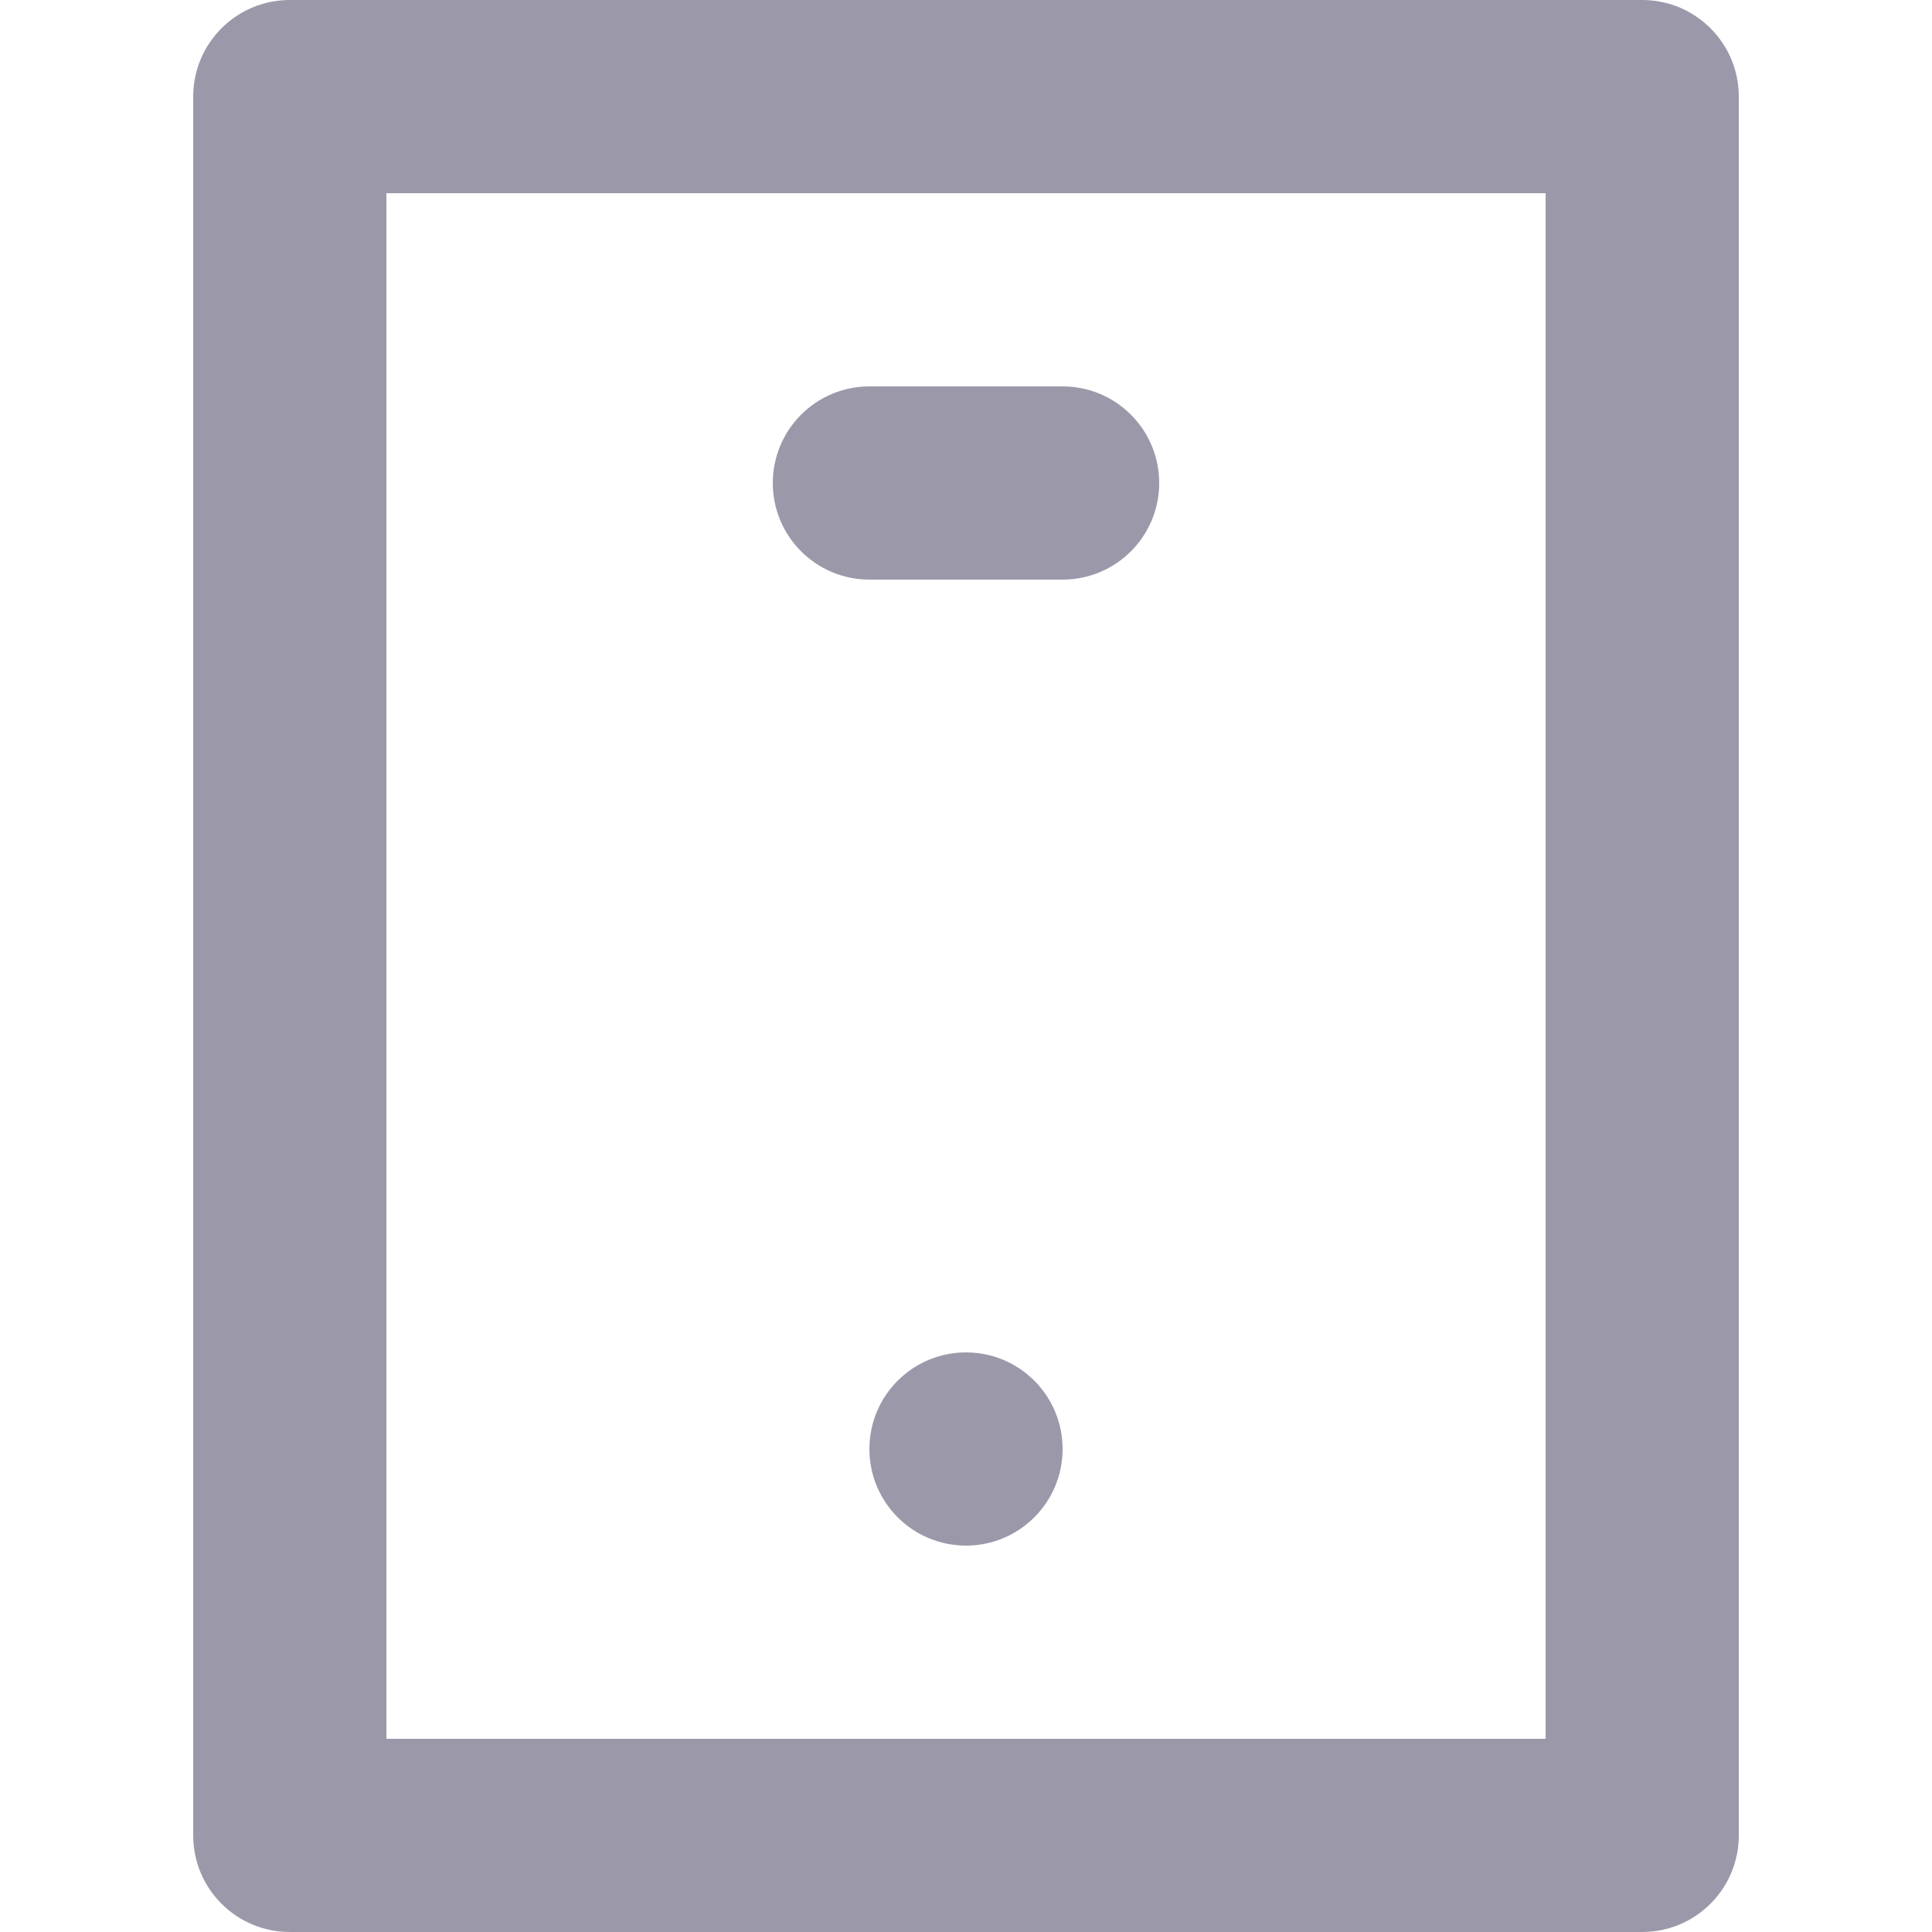 <svg xmlns="http://www.w3.org/2000/svg" width="16" height="16" viewBox="0 0 16 16">
    <path fill="#9B99A9" fill-rule="evenodd" d="M13.6 0c.442 0 .8.358.8.8v14.4c0 .442-.358.8-.8.8H2.4c-.442 0-.8-.358-.8-.8V.8c0-.442.358-.8.8-.8h11.2zM3.2 14.4V1.6h9.6v12.8H3.2zM6.4 4c0-.442.358-.8.8-.8h1.6c.442 0 .8.358.8.8 0 .442-.358.8-.8.8H7.2c-.442 0-.8-.358-.8-.8zm2.4 8c0 .442-.358.8-.8.8-.442 0-.8-.358-.8-.8 0-.442.358-.8.8-.8.442 0 .8.358.8.8z"/>
</svg>
